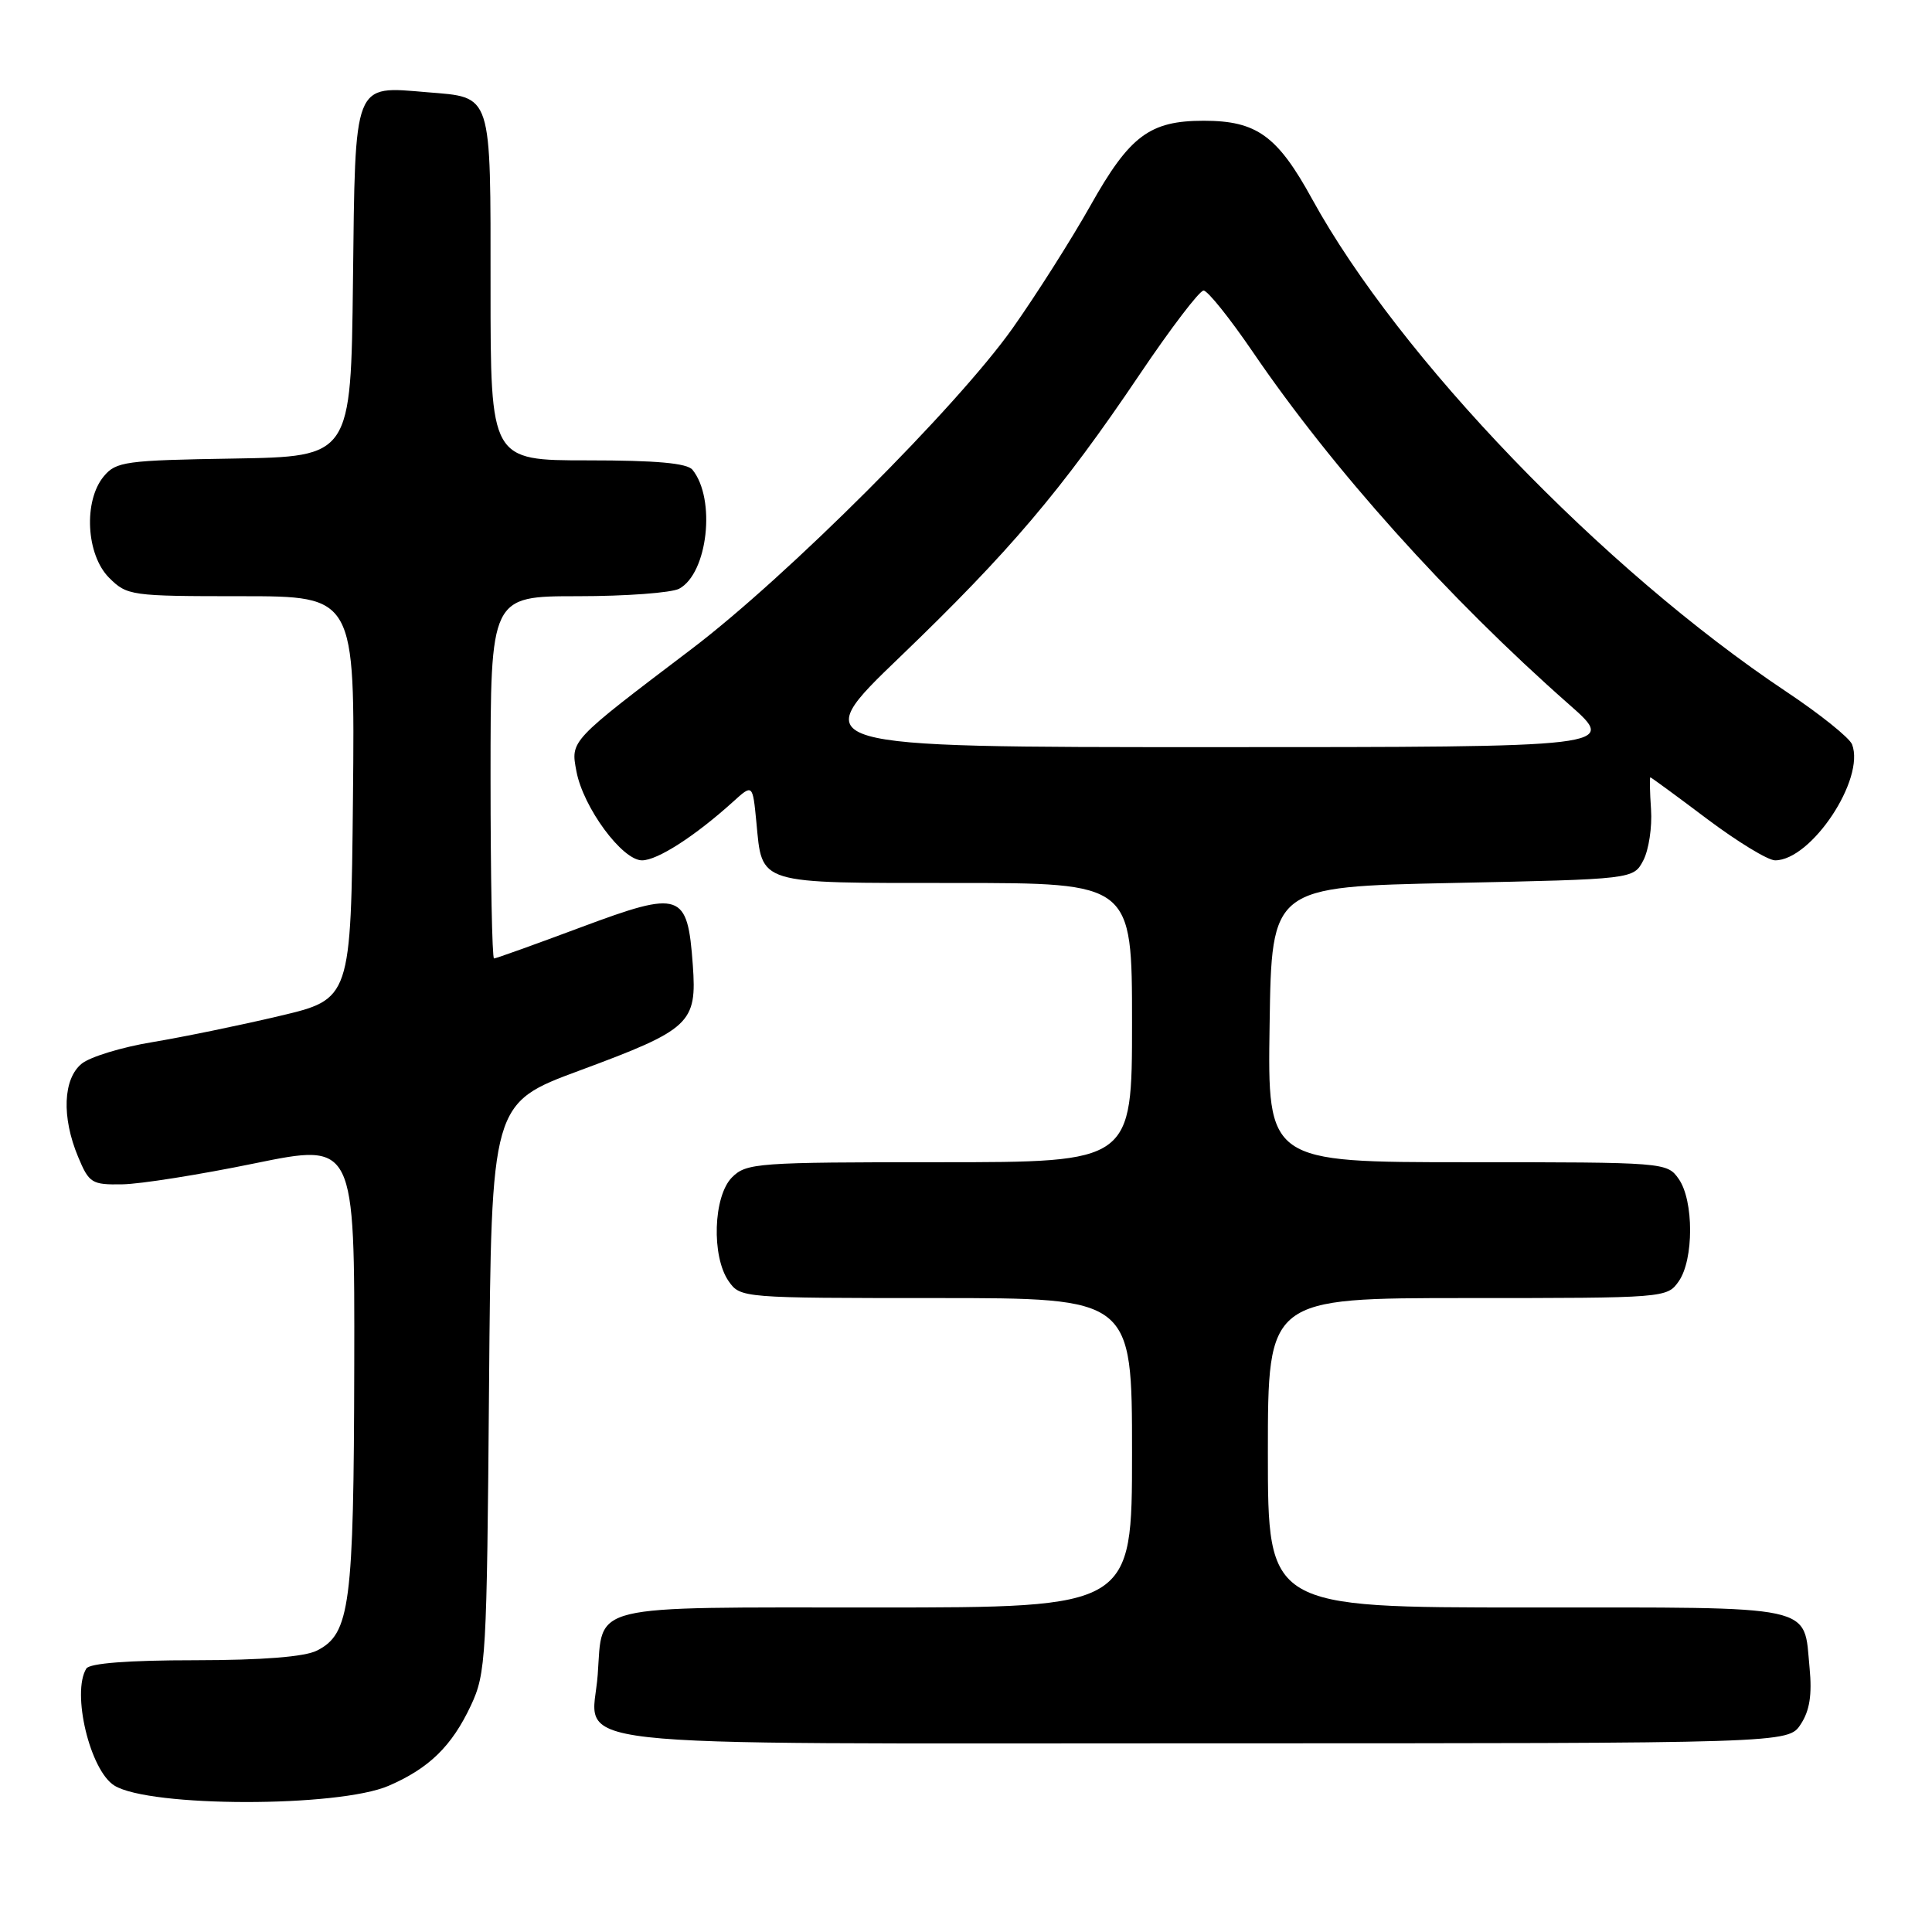 <?xml version="1.0" encoding="UTF-8" standalone="no"?>
<!DOCTYPE svg PUBLIC "-//W3C//DTD SVG 1.1//EN" "http://www.w3.org/Graphics/SVG/1.1/DTD/svg11.dtd" >
<svg xmlns="http://www.w3.org/2000/svg" xmlns:xlink="http://www.w3.org/1999/xlink" version="1.1" viewBox="0 0 256 256">
 <g >
 <path fill="currentColor"
d=" M 51.49 236.63 C 56.86 234.31 59.86 231.38 62.39 226.00 C 64.40 221.71 64.51 219.75 64.80 183.84 C 65.11 146.18 65.11 146.18 76.80 141.85 C 91.51 136.40 92.36 135.60 91.80 127.86 C 91.10 118.21 90.25 117.92 77.03 122.85 C 70.93 125.13 65.72 127.00 65.46 127.00 C 65.21 127.00 65.00 116.20 65.00 103.00 C 65.00 79.00 65.00 79.00 76.57 79.00 C 82.93 79.00 88.97 78.55 89.99 78.01 C 93.78 75.98 94.89 66.13 91.76 62.25 C 91.05 61.37 86.98 61.00 77.88 61.00 C 65.00 61.00 65.00 61.00 65.00 38.12 C 65.00 12.04 65.29 12.94 56.58 12.22 C 46.76 11.40 47.08 10.58 46.77 37.28 C 46.50 60.50 46.50 60.50 31.00 60.76 C 16.63 60.99 15.37 61.16 13.75 63.12 C 11.04 66.38 11.41 73.50 14.45 76.55 C 16.84 78.93 17.31 79.00 31.97 79.00 C 47.03 79.00 47.03 79.00 46.77 105.70 C 46.50 132.39 46.50 132.39 37.00 134.63 C 31.77 135.87 24.20 137.42 20.18 138.09 C 16.15 138.75 11.94 140.04 10.83 140.94 C 8.35 142.95 8.15 148.03 10.35 153.29 C 11.80 156.77 12.16 157.00 16.20 156.93 C 18.56 156.90 26.46 155.65 33.75 154.15 C 47.00 151.44 47.00 151.44 46.94 180.97 C 46.88 212.73 46.39 216.49 42.00 218.71 C 40.36 219.54 34.81 219.98 25.81 219.99 C 17.00 219.99 11.88 220.39 11.44 221.09 C 9.46 224.29 11.93 234.61 15.16 236.60 C 19.84 239.49 44.81 239.51 51.49 236.63 Z  M 238.60 228.48 C 239.79 226.68 240.12 224.57 239.78 221.02 C 238.96 212.52 241.18 213.00 202.38 213.00 C 168.00 213.00 168.00 213.00 168.00 192.50 C 168.00 172.00 168.00 172.00 194.44 172.00 C 220.64 172.00 220.90 171.98 222.44 169.78 C 224.45 166.91 224.45 159.09 222.44 156.22 C 220.90 154.02 220.64 154.00 194.42 154.00 C 167.95 154.00 167.95 154.00 168.23 135.75 C 168.50 117.50 168.50 117.50 192.47 117.00 C 216.44 116.50 216.44 116.50 217.75 114.00 C 218.47 112.62 218.93 109.59 218.77 107.25 C 218.61 104.91 218.57 103.00 218.68 103.00 C 218.78 103.00 222.16 105.47 226.18 108.50 C 230.20 111.52 234.26 114.00 235.21 114.00 C 240.01 114.00 247.17 103.22 245.41 98.64 C 245.08 97.77 241.14 94.61 236.65 91.62 C 212.38 75.42 185.40 47.38 173.86 26.37 C 169.26 17.98 166.51 16.00 159.50 16.00 C 152.34 16.00 149.69 17.98 144.49 27.24 C 141.93 31.78 137.29 39.09 134.17 43.50 C 126.82 53.88 104.21 76.47 91.62 86.01 C 75.43 98.29 75.61 98.10 76.38 102.21 C 77.28 106.99 82.44 114.00 85.07 114.00 C 87.11 114.00 92.07 110.81 97.12 106.25 C 99.73 103.88 99.73 103.88 100.22 108.91 C 101.02 117.28 100.10 117.00 126.62 117.00 C 150.00 117.00 150.00 117.00 150.00 135.50 C 150.00 154.00 150.00 154.00 124.50 154.00 C 100.33 154.00 98.90 154.10 97.00 156.00 C 94.51 158.49 94.25 166.49 96.56 169.78 C 98.10 171.98 98.38 172.00 124.06 172.00 C 150.00 172.00 150.00 172.00 150.00 192.50 C 150.00 213.00 150.00 213.00 116.12 213.00 C 77.50 213.00 79.89 212.42 79.20 221.91 C 78.48 231.85 70.96 231.00 159.55 231.00 C 236.95 231.00 236.95 231.00 238.60 228.48 Z  M 119.27 87.03 C 133.77 73.09 140.65 64.99 151.00 49.63 C 155.12 43.51 158.94 38.50 159.48 38.50 C 160.02 38.50 162.94 42.15 165.98 46.60 C 176.61 62.20 191.88 79.22 207.92 93.35 C 214.34 99.00 214.34 99.00 160.57 99.00 C 106.81 99.00 106.81 99.00 119.27 87.03 Z "/>
</g>
</svg>